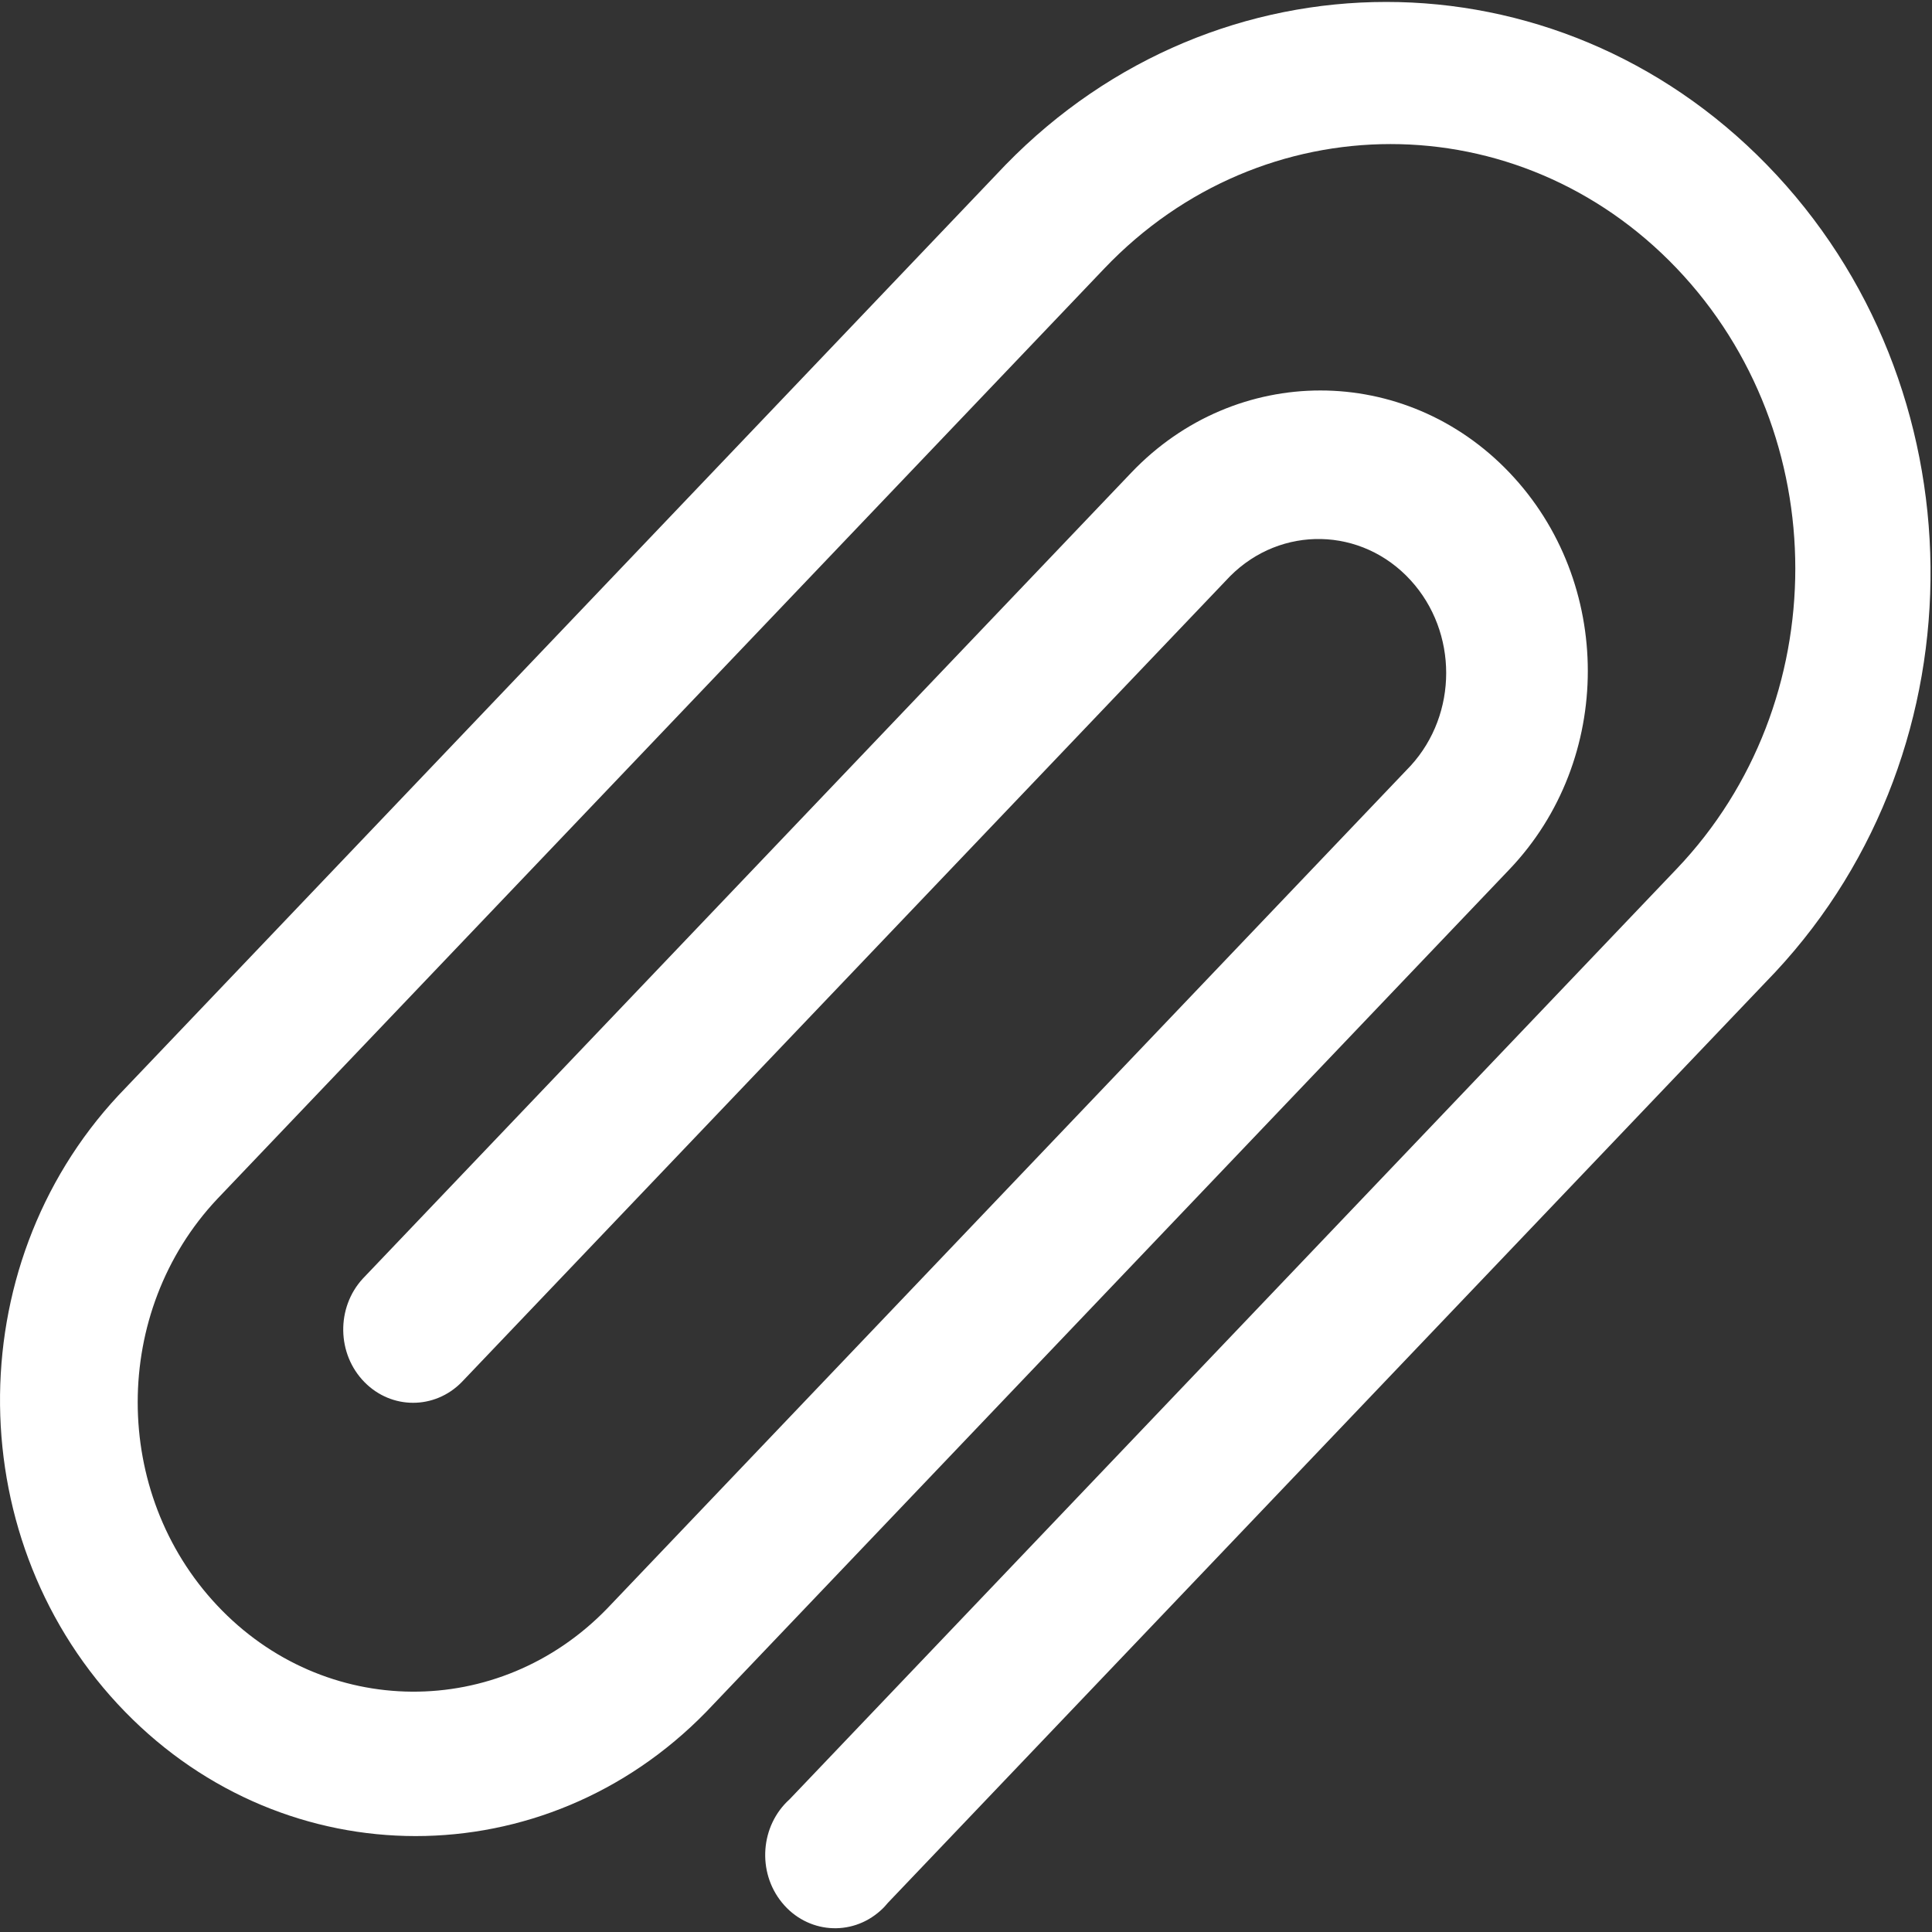 <svg width="26" height="26" viewBox="0 0 30 30" fill="none" xmlns="http://www.w3.org/2000/svg">
    <rect x="0" y="0" width="30" height="30" fill="#333333" stroke="none"/>
    <path d="M27.436 2.559C24.151 -0.813 18.899 -0.813 15.614 2.56L1.838 17.01C-0.653 19.684 -0.606 23.971 1.944 26.583C4.452 29.153 8.457 29.153 10.965 26.583L23.439 13.499C25.061 11.798 25.061 9.04 23.439 7.339C21.818 5.638 19.188 5.638 17.567 7.339L5.634 19.854C5.218 20.306 5.23 21.027 5.661 21.463C6.081 21.889 6.748 21.889 7.168 21.463L19.1 8.948C19.892 8.153 21.148 8.181 21.905 9.011C22.64 9.816 22.64 11.085 21.905 11.89L9.431 24.974C7.746 26.717 5.033 26.697 3.372 24.929C1.727 23.179 1.727 20.369 3.372 18.619L17.148 4.169C19.602 1.594 23.581 1.593 26.036 4.167C28.491 6.741 28.491 10.915 26.037 13.49L12.261 27.939C11.806 28.348 11.753 29.067 12.143 29.544C12.532 30.021 13.217 30.077 13.672 29.668C13.715 29.63 13.754 29.588 13.79 29.544L27.567 15.094C30.831 11.595 30.773 5.982 27.436 2.559Z" fill="white" />
</svg>